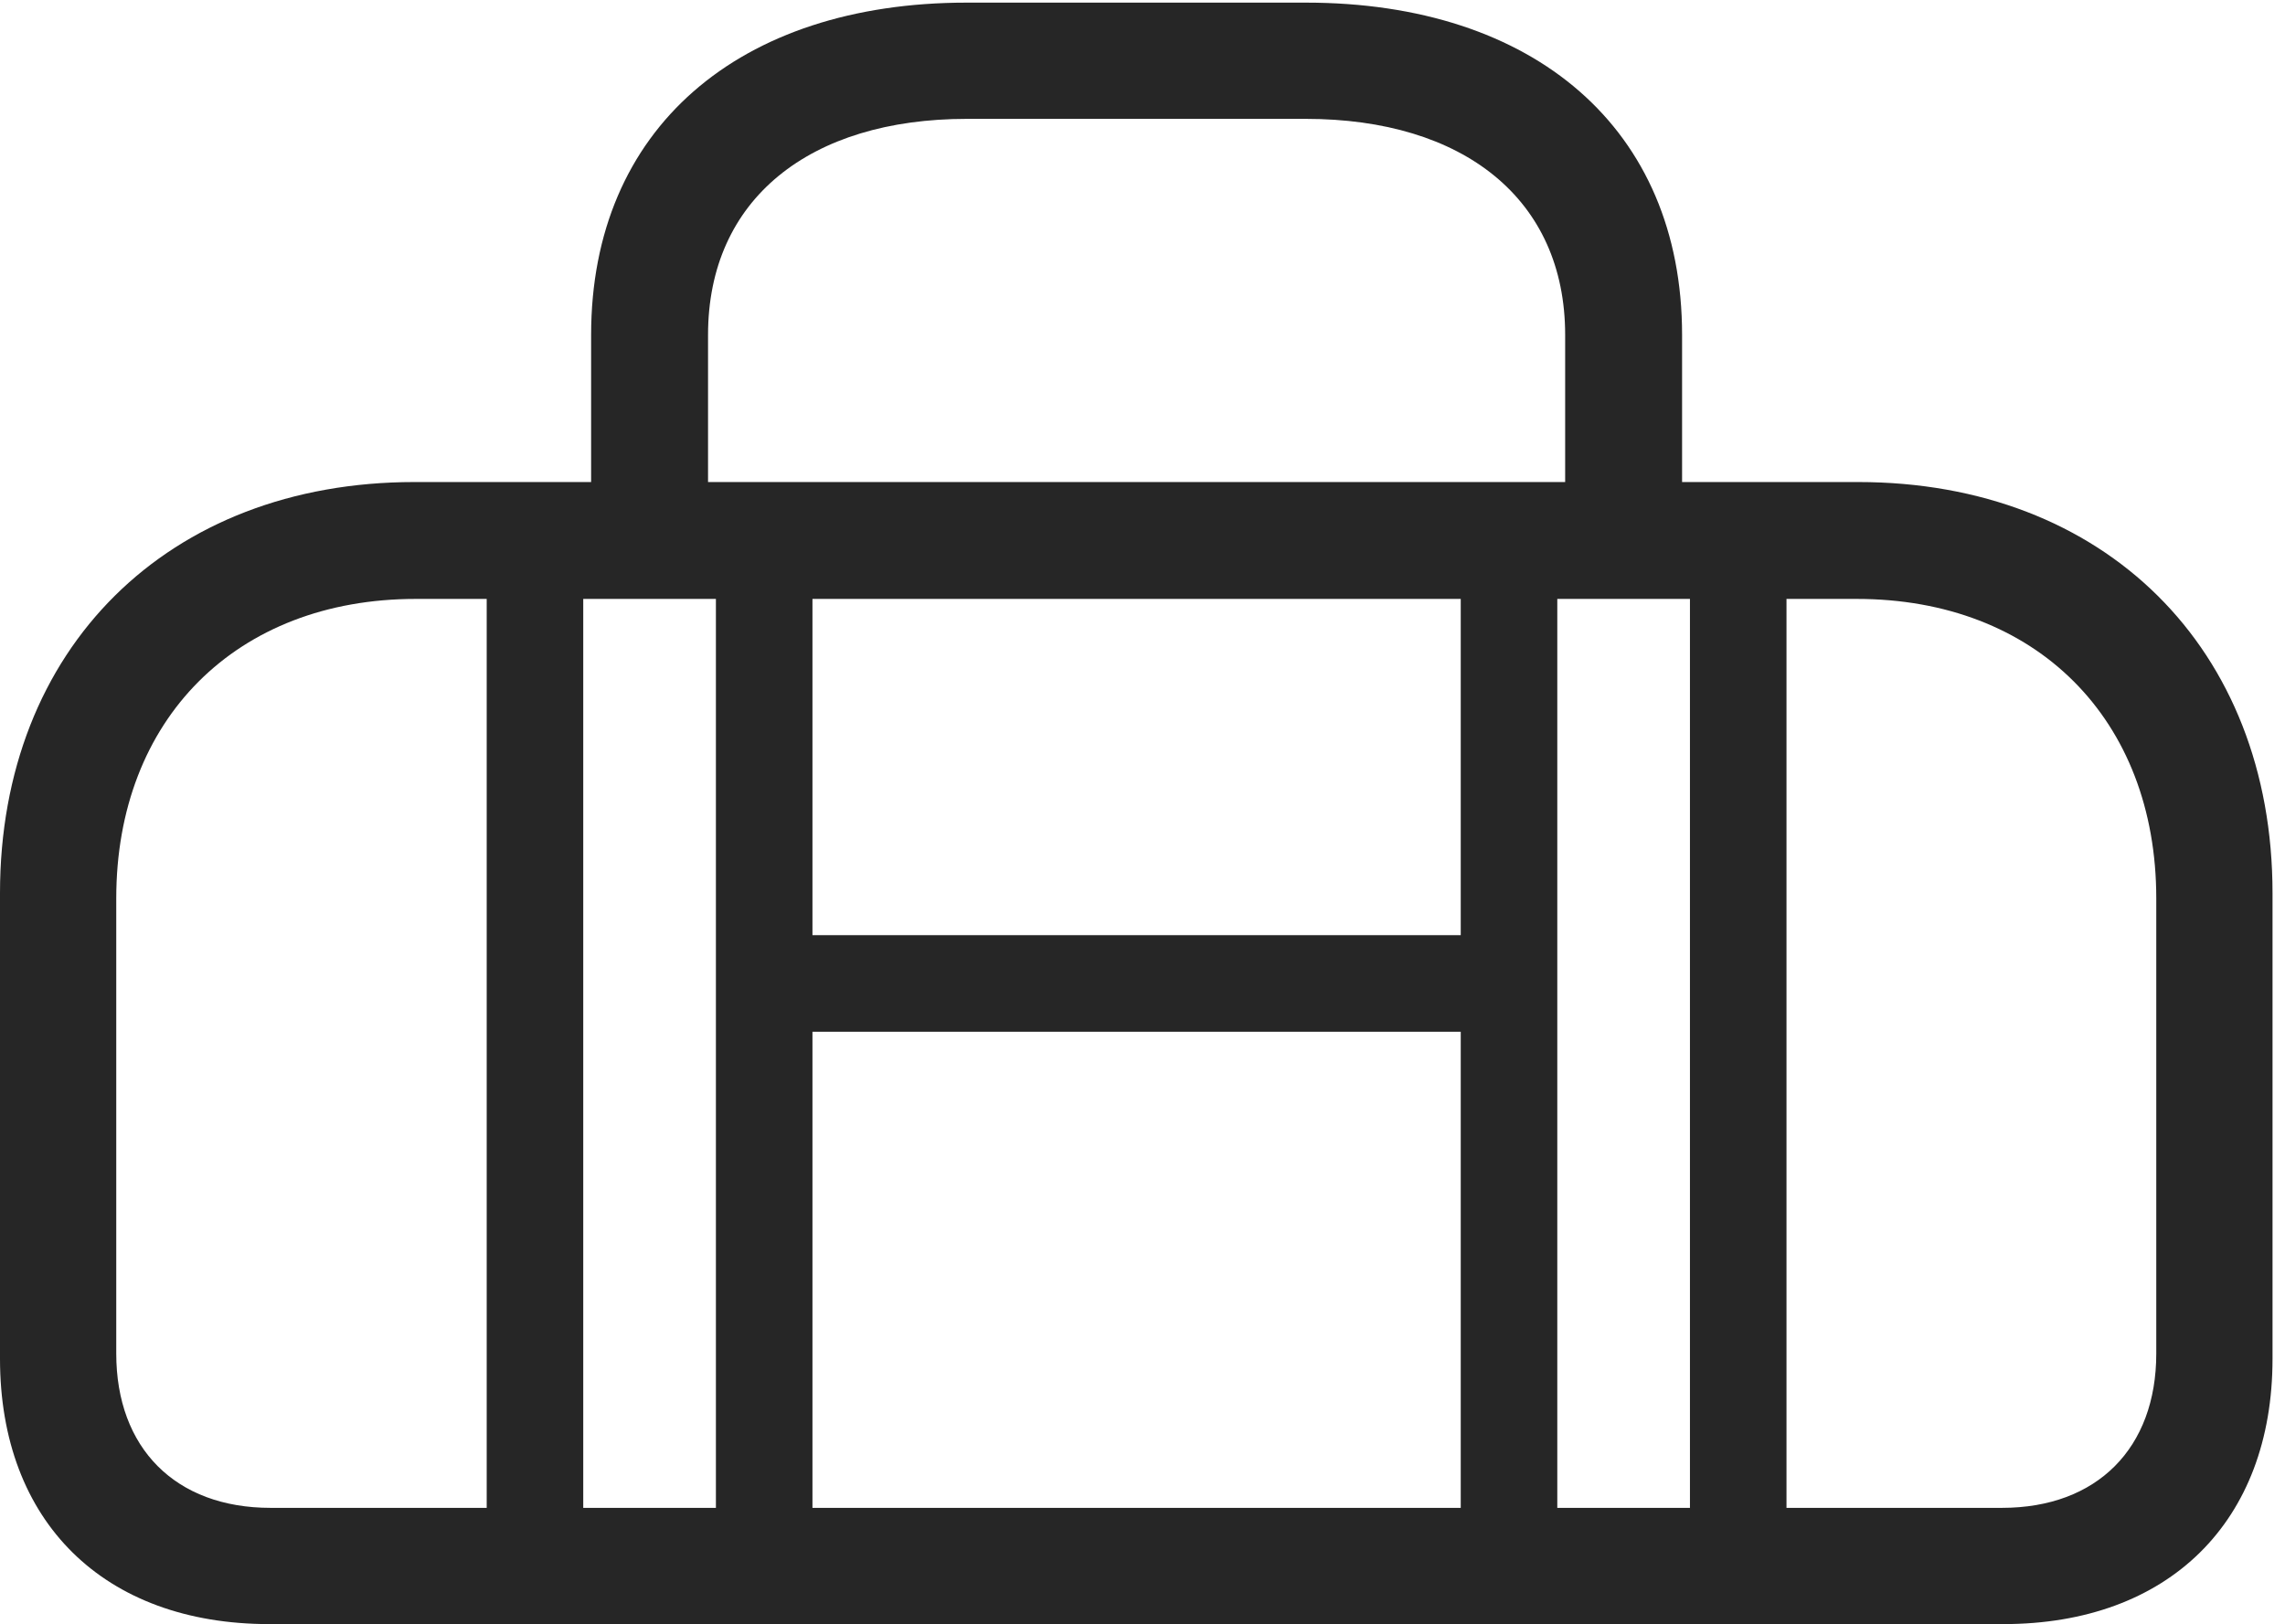 <?xml version="1.0" encoding="UTF-8"?>
<!--Generator: Apple Native CoreSVG 326-->
<!DOCTYPE svg
PUBLIC "-//W3C//DTD SVG 1.1//EN"
       "http://www.w3.org/Graphics/SVG/1.1/DTD/svg11.dtd">
<svg version="1.1" xmlns="http://www.w3.org/2000/svg" xmlns:xlink="http://www.w3.org/1999/xlink" viewBox="0 0 67.949 48.301">
 <g>
  <rect height="48.301" opacity="0" width="67.949" x="0" y="0"/>
  <path d="M17.578 16.641L21.055 16.641L21.055 9.961C21.055 5.918 24.082 3.535 28.75 3.535L38.828 3.535C43.516 3.535 46.543 5.918 46.543 9.961L46.543 16.641L50.02 16.641L50.02 9.961C50.02 3.828 45.625 0.078 38.828 0.078L28.75 0.078C21.973 0.078 17.578 3.828 17.578 9.961ZM8.008 48.301L59.57 48.301C64.492 48.301 67.578 45.254 67.578 40.41L67.578 26.562C67.578 19.277 62.578 14.336 55.254 14.336L12.324 14.336C5 14.336 0 19.277 0 26.562L0 40.41C0 45.254 3.086 48.301 8.008 48.301ZM8.047 44.844C5.215 44.844 3.457 43.066 3.457 40.254L3.457 26.719C3.457 21.387 7.031 17.812 12.363 17.812L55.215 17.812C60.547 17.812 64.121 21.387 64.121 26.719L64.121 40.254C64.121 43.066 62.363 44.844 59.531 44.844ZM14.473 46.836L17.344 46.836L17.344 15.859L14.473 15.859ZM21.289 46.836L24.16 46.836L24.16 15.859L21.289 15.859ZM43.438 46.836L46.309 46.836L46.309 15.859L43.438 15.859ZM50.254 46.836L53.125 46.836L53.125 15.859L50.254 15.859ZM22.715 30.684L44.824 30.684L44.824 27.812L22.715 27.812Z" fill="black" fill-opacity="0.85"/>
 </g>
</svg>
